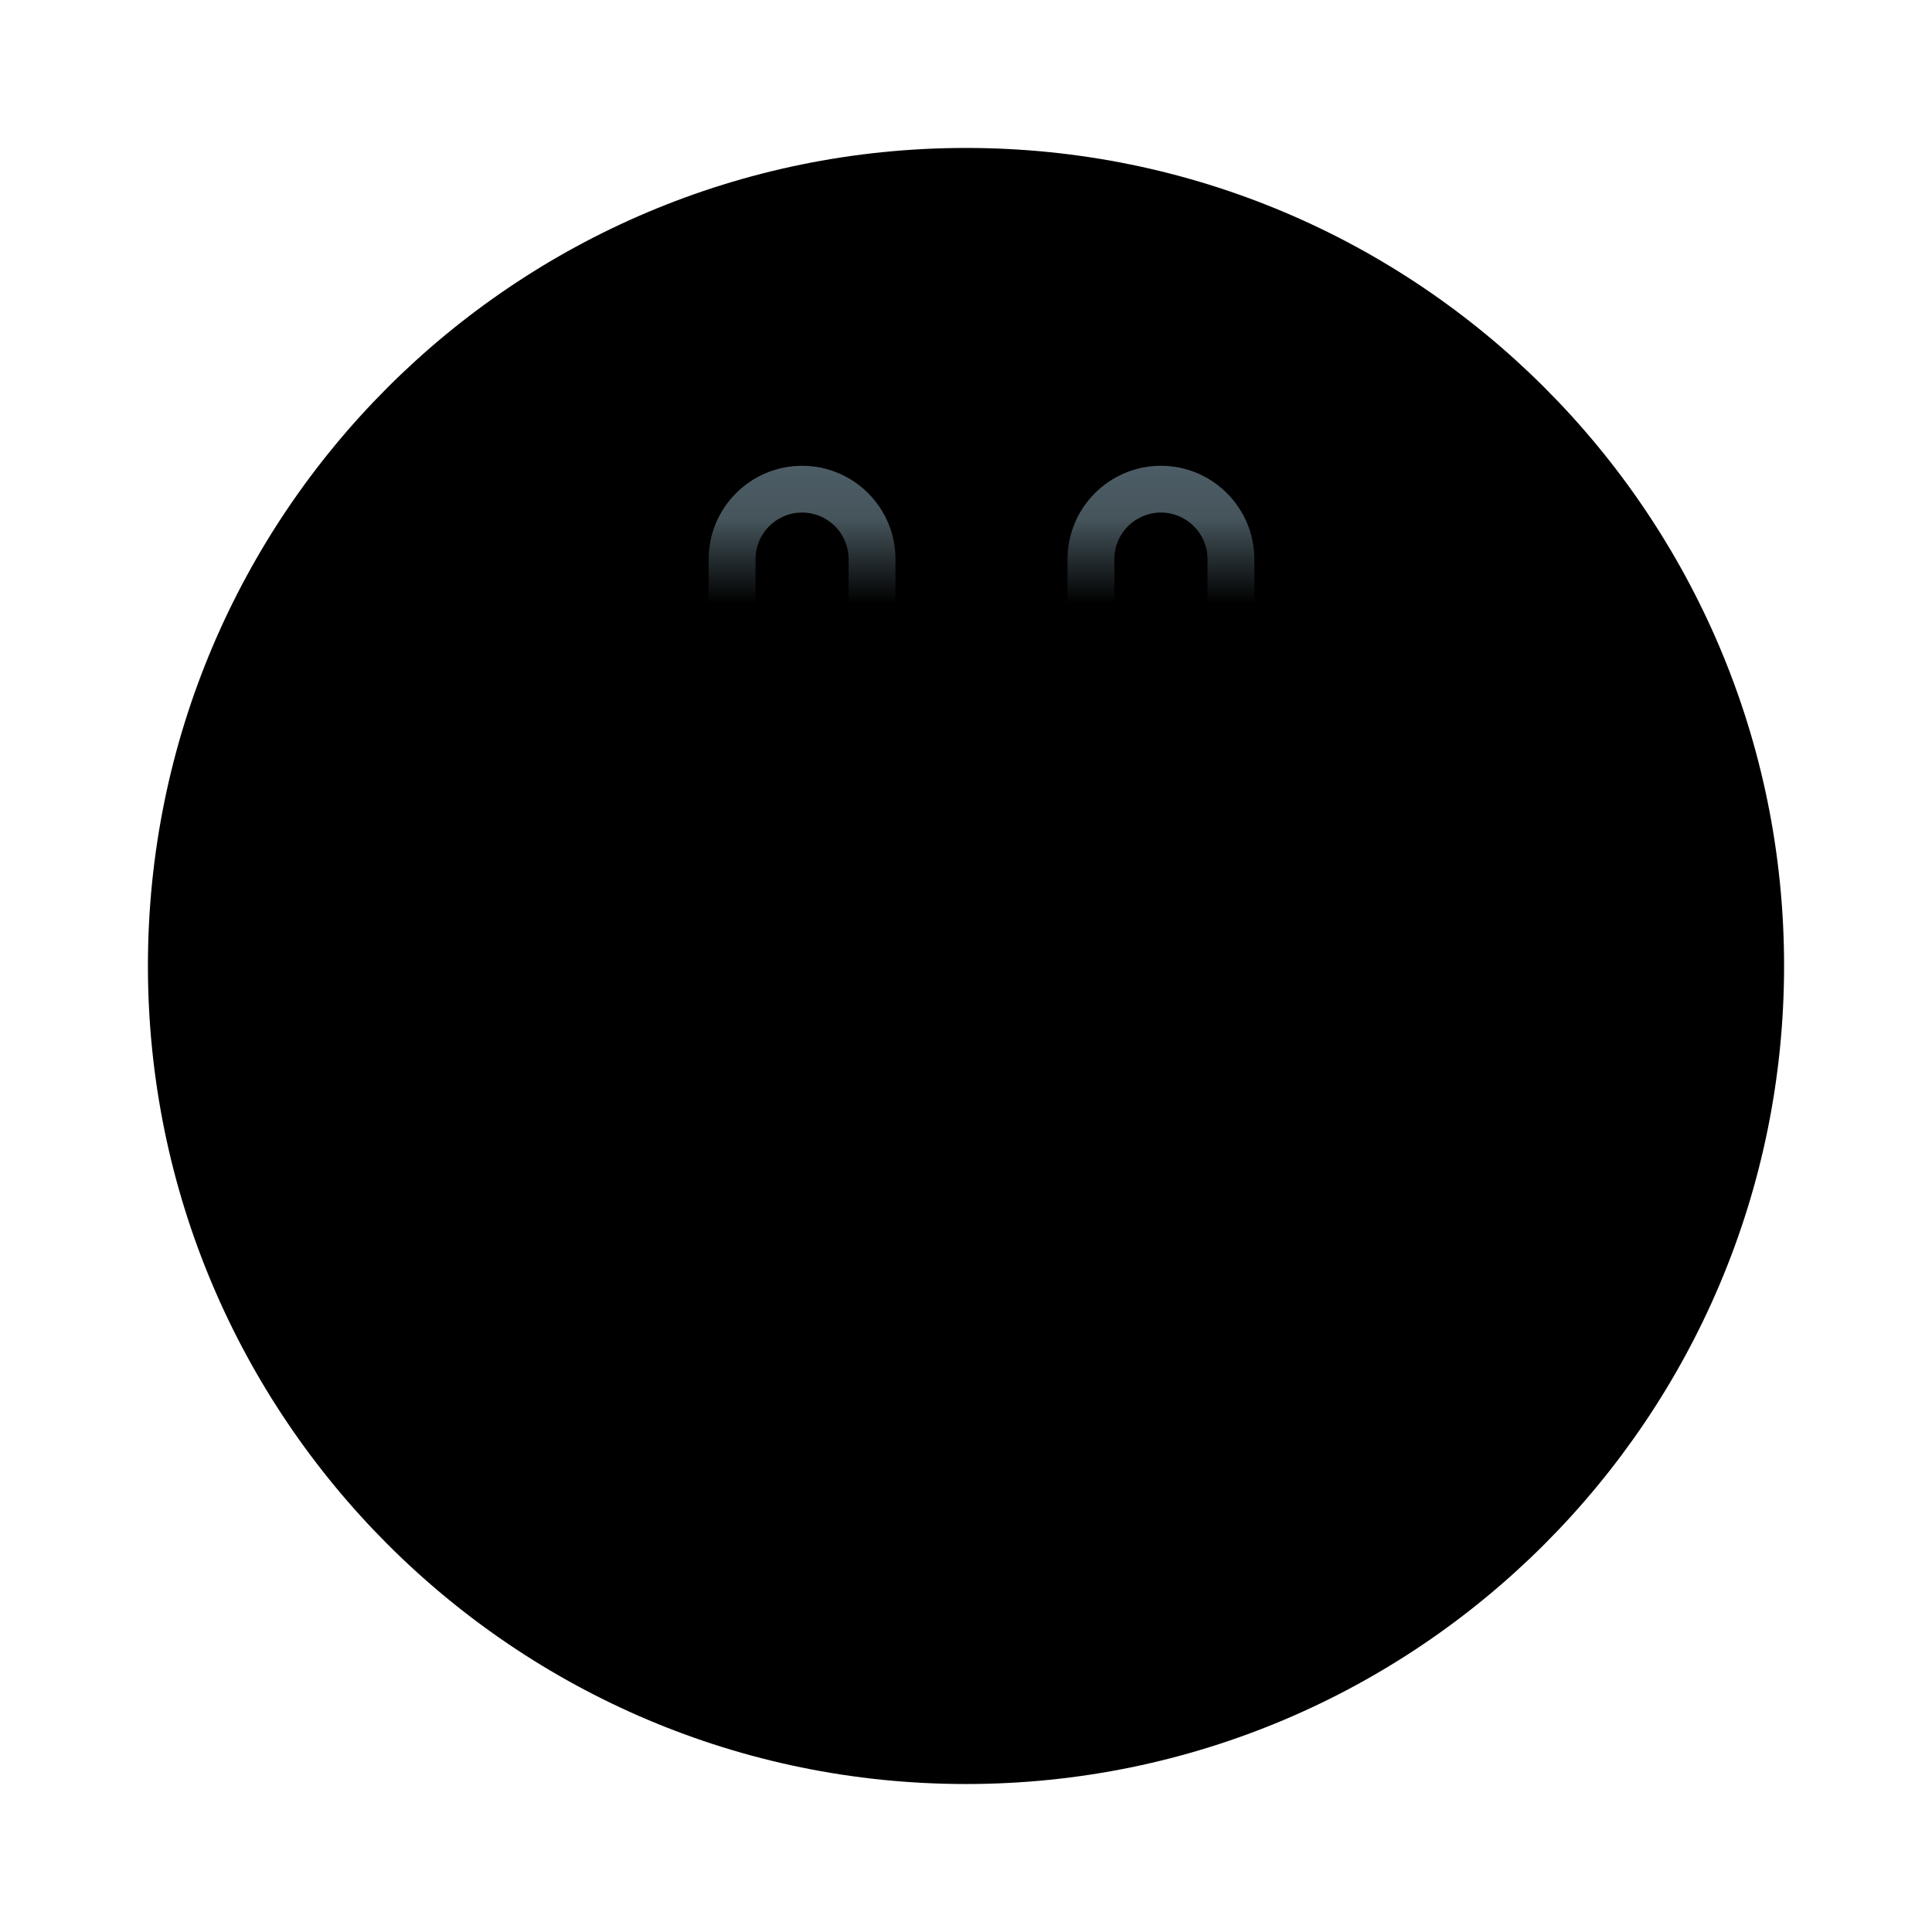 <?xml version="1.0" encoding="utf-8"?>
<!DOCTYPE svg PUBLIC "-//W3C//DTD SVG 1.1//EN" "http://www.w3.org/Graphics/SVG/1.1/DTD/svg11.dtd">
<svg version="1.1" id="Calque_1" xmlns="http://www.w3.org/2000/svg" xmlns:xlink="http://www.w3.org/1999/xlink" viewBox="0 0 64 64" xml:space="preserve">
<g>
	<!-- Fond neutre -->
	<g>
		<radialGradient id="SVGID_1_" cx="297.5" cy="-357" r="27.099" gradientTransform="matrix(1 0 0 -1 -265.5 -325)" gradientUnits="userSpaceOnUse">
			<stop  offset="0.60" style="stop-color:##spriteCouleurBlack##"/>
			<stop  offset="0.85" style="stop-color:##spriteCouleur2Fonce##"/>
			<stop  offset="0.92" style="stop-color:##spriteCouleur2##"/>
			<stop  offset="0.98" style="stop-color:##spriteCouleur2Moyen##"/>
		</radialGradient>
		<path fill="url(#SVGID_1_)" d="M59.1,31.992c0,14.96-12.137,27.106-27.098,27.106C17.035,59.101,4.9,46.952,4.9,31.992
			S17.035,4.901,32.002,4.901C46.963,4.901,59.1,17.032,59.1,31.992z"/>
		<g>
			<radialGradient id="SVGID_2_" cx="56.246" cy="-343.799" r="41.134" gradientTransform="matrix(1 0 0 -1 -19.72 -325)" gradientUnits="userSpaceOnUse">
				<stop  offset="0.28" style="stop-color:##spriteCouleur3Sup##"/>
				<stop  offset="0.76" style="stop-color:##spriteCouleur3##"/>
				<stop  offset="0.805" style="stop-color:##spriteCouleur3Sup##"/>
				<stop  offset="0.877" style="stop-color:##spriteCouleur3Moyen##"/>
				<stop  offset="0.98" style="stop-color:##spriteCouleur3Clair##"/>
			</radialGradient>
			<path fill="url(#SVGID_2_)" d="M56.018,31.994c0,13.261-10.758,24.022-24.016,24.022c-13.266,0-24.02-10.763-24.02-24.022
				S18.736,7.983,32.002,7.983C45.26,7.983,56.018,18.734,56.018,31.994z"/>
			<linearGradient id="SVGID_3_" gradientUnits="userSpaceOnUse" x1="-792.725" y1="41.832" x2="-792.555" y2="42.464" gradientTransform="matrix(37.397 0 0 37.397 29672.719 -1554.157)">
				<stop  offset="0" style="stop-color:##spriteCouleurWhite##"/>
				<stop  offset="0.179" style="stop-color:##spriteCouleur3ClairSup##"/>
				<stop  offset="0.536" style="stop-color:##spriteCouleur3Clair##"/>
				<stop  offset="0.736" style="stop-color:##spriteCouleur3MoyenSup##"/>
				<stop  offset="0.827" style="stop-color:##spriteCouleur3Moyen##"/>
				<stop  offset="0.966" style="stop-color:##spriteCouleur3Sup##"/>
				<stop  offset="1" style="stop-color:##spriteCouleur3##"/>
			</linearGradient>
			<path fill="url(#SVGID_3_)" d="M32.834,9.622c-1.404,0-2.857,0.132-4.326,0.404c-9.264,1.733-15.768,8.522-14.531,15.157
				c1.041,5.581,7.242,9.278,14.701,9.278c1.408,0,2.859-0.133,4.326-0.406c9.27-1.733,15.771-8.517,14.533-15.146
				C46.496,13.326,40.299,9.622,32.834,9.622z"/>
		</g>
	</g>

	<!-- Icône en superposition avec dégradé -->
	<g>
		<linearGradient id="SVGID_4_" gradientUnits="userSpaceOnUse" x1="537.141" y1="306.812" x2="547.481" y2="306.812" gradientTransform="matrix(0 1 1 0 -274.423 -521.71)">
			<stop  offset="0" style="stop-color:#4D5D65"/>
			<stop  offset="0.168" style="stop-color:#46555C"/>
			<stop  offset="0.441" style="stop-color:##spriteCouleur2FonceSup##"/>
			<stop  offset="0.784" style="stop-color:##spriteCouleur2Fonce##"/>
			<stop  offset="1" style="stop-color:##spriteCouleurBlack##"/>
		</linearGradient>
		<path fill="url(#SVGID_4_)" d="M47.891,25.771v-1.999c0-2.111-1.73-3.842-3.844-3.842h-2.496v-1.406
			c0-1.707-1.389-3.094-3.096-3.094c-1.703,0-3.092,1.387-3.092,3.094v1.406h-5.699v-1.406c0-1.707-1.387-3.094-3.093-3.094
			c-1.707,0-3.095,1.387-3.095,3.094v1.406h-2.741c-2.114,0-3.845,1.73-3.845,3.842v1.999H47.891z M25.028,22.286v-3.762
			c0-0.854,0.69-1.545,1.542-1.545s1.541,0.691,1.541,1.545v3.762c0,0.854-0.689,1.543-1.541,1.543S25.028,23.139,25.028,22.286z
			 M36.914,22.286v-3.762c0-0.854,0.689-1.545,1.543-1.545c0.85,0,1.543,0.691,1.543,1.545v3.762c0,0.854-0.693,1.543-1.543,1.543
			C37.604,23.829,36.914,23.139,36.914,22.286z"/>
		<linearGradient id="SVGID_5_" gradientUnits="userSpaceOnUse" x1="297.891" y1="-341.632" x2="297.891" y2="-371.439" gradientTransform="matrix(1 0 0 -1 -265.5 -325)">
			<stop  offset="0" style="stop-color:##spriteCouleur2Clair##"/>
			<stop  offset="0.137" style="stop-color:##spriteCouleur2MoyenSup##"/>
			<stop  offset="0.36" style="stop-color:##spriteCouleur2Moyen##"/>
			<stop  offset="0.642" style="stop-color:##spriteCouleur2FonceSup##"/>
			<stop  offset="0.969" style="stop-color:##spriteCouleur2Fonce##"/>
			<stop  offset="1" style="stop-color:##spriteCouleurBlack##"/>
		</linearGradient>
		<path fill="url(#SVGID_5_)" d="M16.891,27.104v15.335c0,2.115,1.73,3.844,3.845,3.844h23.312c2.112,0,3.845-1.729,3.845-3.844
			V27.104H16.891z M28.754,41.629h-2.55v-9.603h-0.035l-2.151,1.101l-0.434-2.126l3.002-1.492h2.168V41.629z M35.604,41.834
			c-1.371,0-2.516-0.335-3.141-0.689l0.486-2.125c0.484,0.26,1.509,0.597,2.531,0.597c1.095,0,2.256-0.56,2.256-1.847
			c0-1.248-0.92-2.014-3.174-2.014c-0.625,0-1.06,0.037-1.511,0.111l0.729-6.358h6.211v2.331H35.62l-0.242,1.865
			c0.242-0.037,0.451-0.037,0.729-0.037c1.074,0,2.186,0.262,2.967,0.876c0.85,0.615,1.369,1.622,1.369,3.039
			C40.443,39.84,38.641,41.834,35.604,41.834z"/>
	</g>
</g>
</svg>